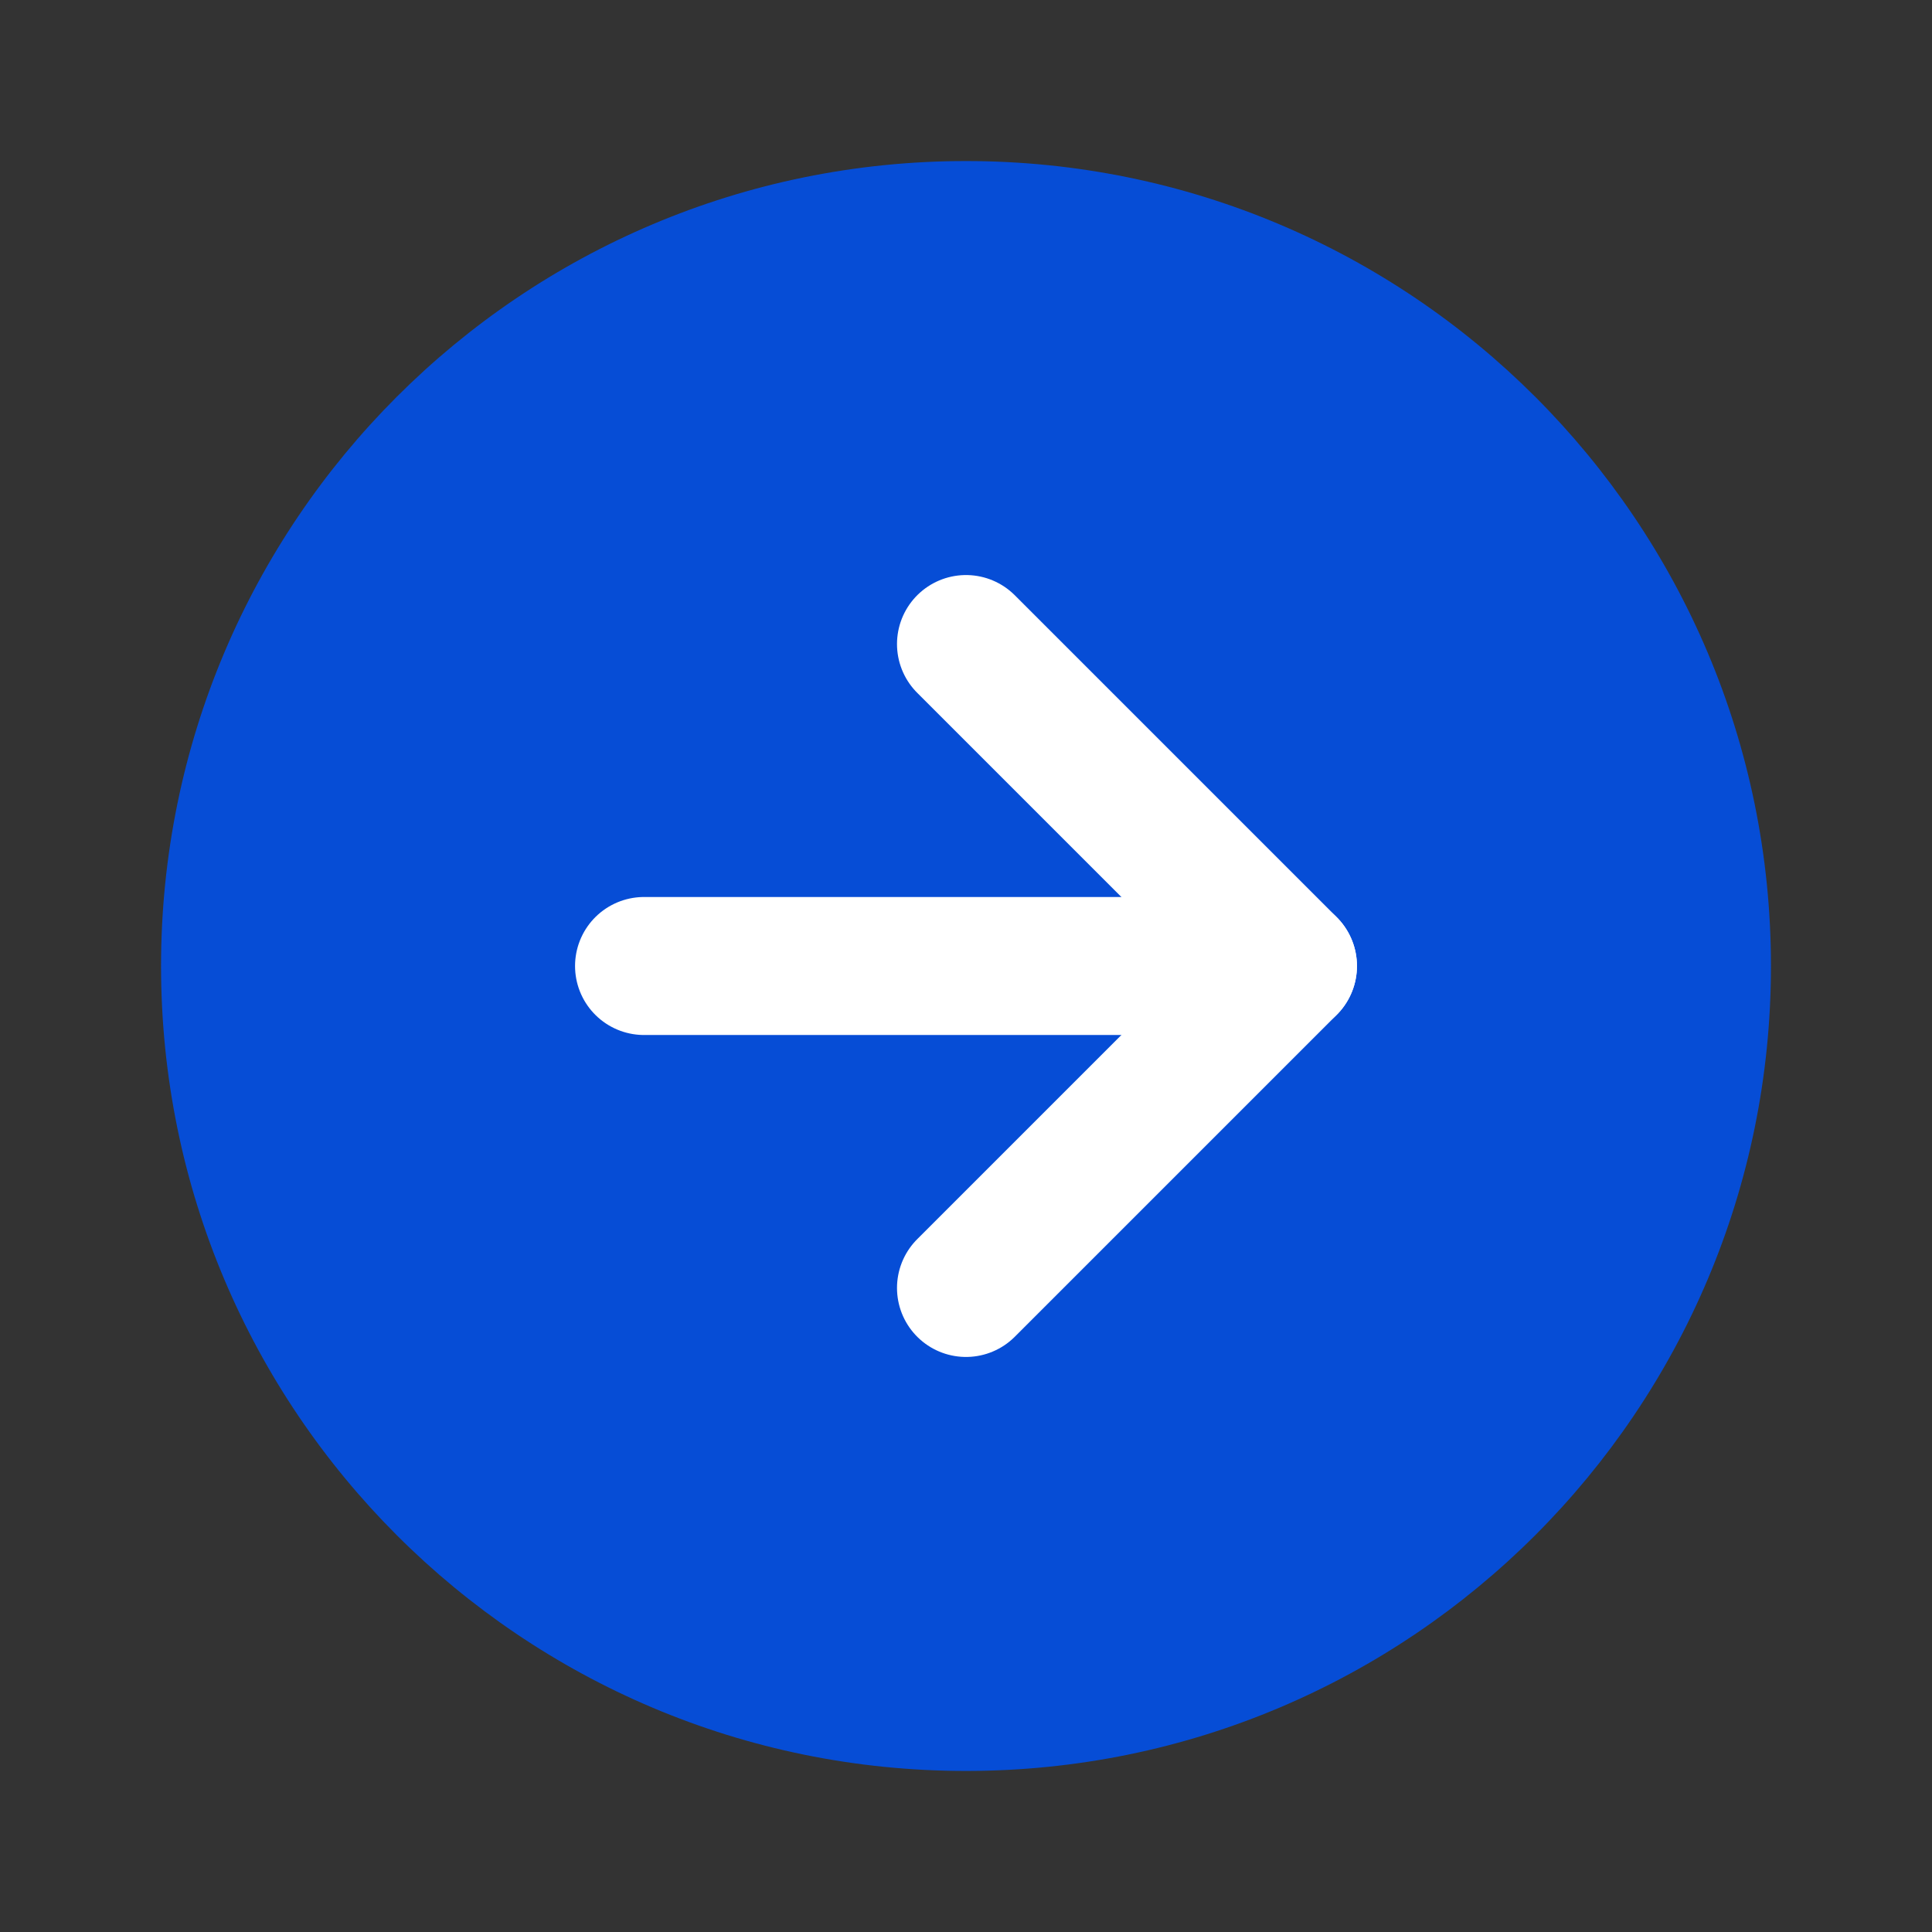 <svg width="14" height="14" viewBox="0 0 14 14" fill="none" xmlns="http://www.w3.org/2000/svg">
<rect x="0" y="0" width="14" height="14" fill="#333333" stroke="none"/>
<path d="M7 12.833C10.222 12.833 12.833 10.222 12.833 7C12.833 3.778 10.222 1.167 7 1.167C3.778 1.167 1.167 3.778 1.167 7C1.167 10.222 3.778 12.833 7 12.833Z" fill="#064DD6"/>
<path d="M7 9.333L9.333 7L7 4.667" stroke="white" stroke-linecap="round" stroke-linejoin="round"/>
<path d="M4.667 7H9.333" stroke="white" stroke-linecap="round" stroke-linejoin="round"/>
</svg>
